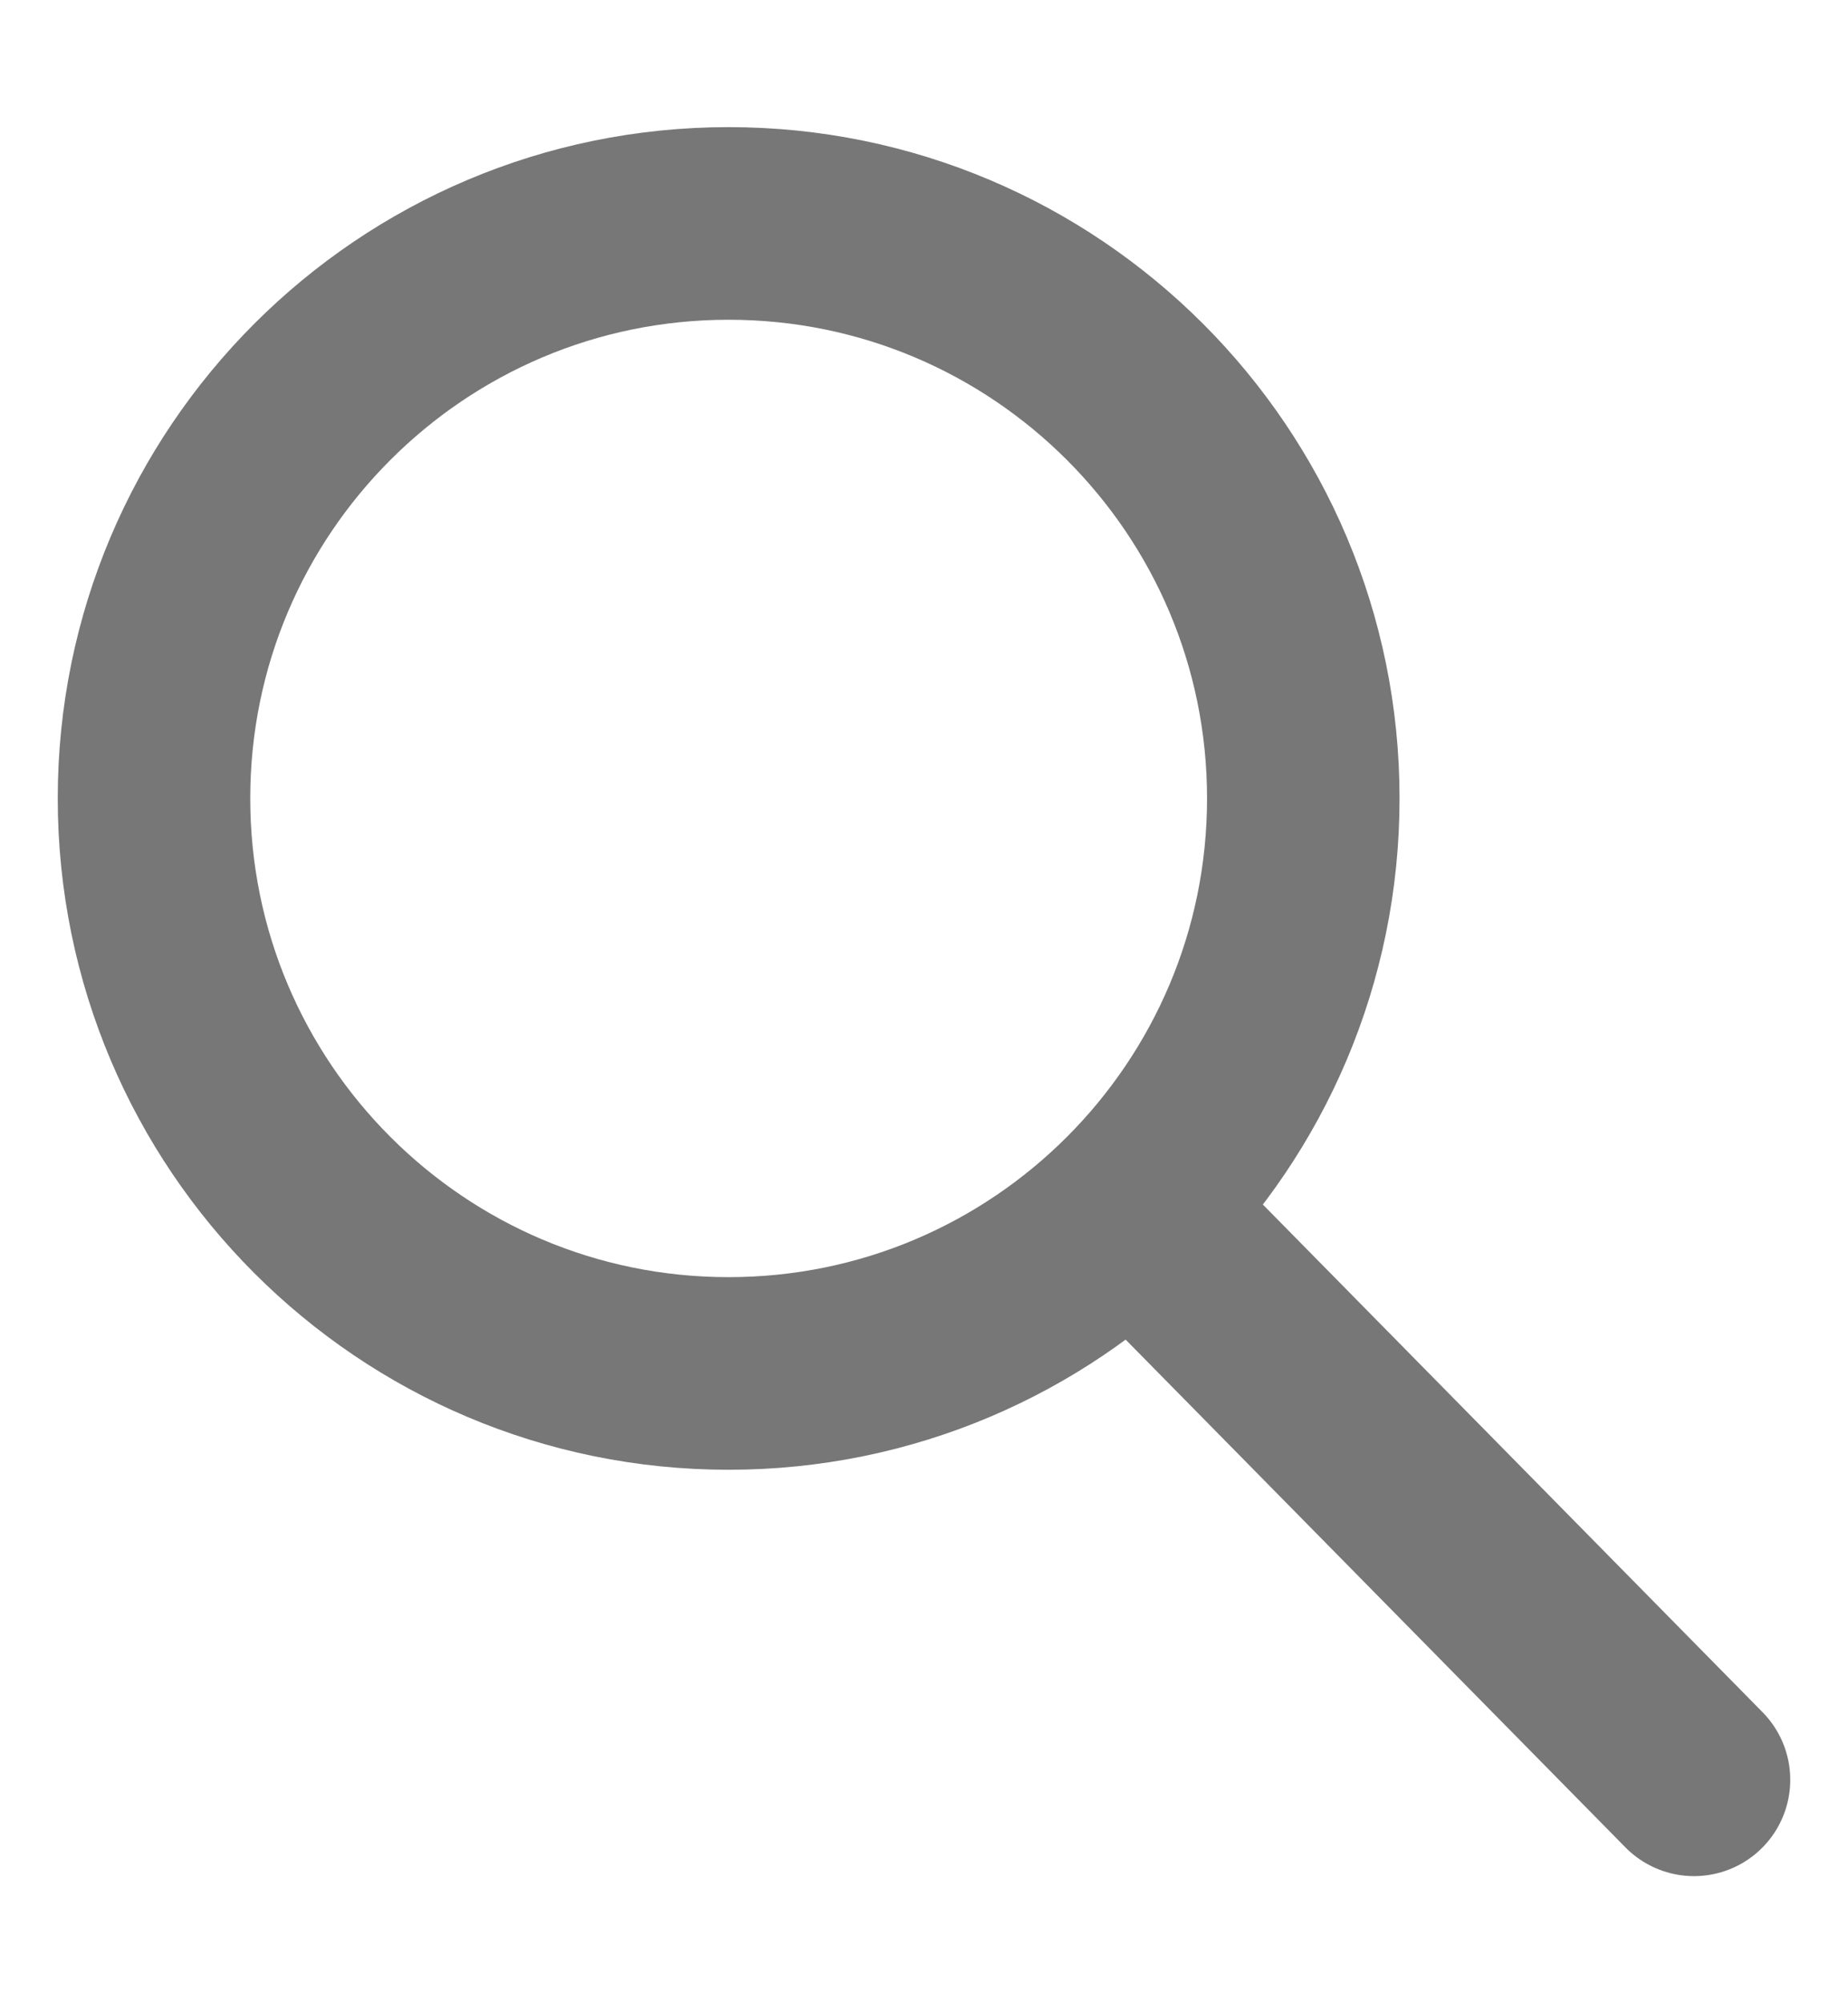 <svg width="12" height="13" viewBox="0 0 12 13" fill="none" xmlns="http://www.w3.org/2000/svg">
<path d="M4.731 8.913C6.792 8.913 8.463 7.242 8.463 5.181C8.463 3.121 6.792 1.45 4.731 1.45C2.671 1.45 1 3.121 1 5.181C1 7.242 2.671 8.913 4.731 8.913Z" stroke="#777777" stroke-width="1.25" stroke-linecap="round" stroke-linejoin="round"/>
<path d="M7.35 7.844L11 11.55" stroke="#777777" stroke-width="1.25" stroke-linecap="round" stroke-linejoin="round"/>
</svg>
